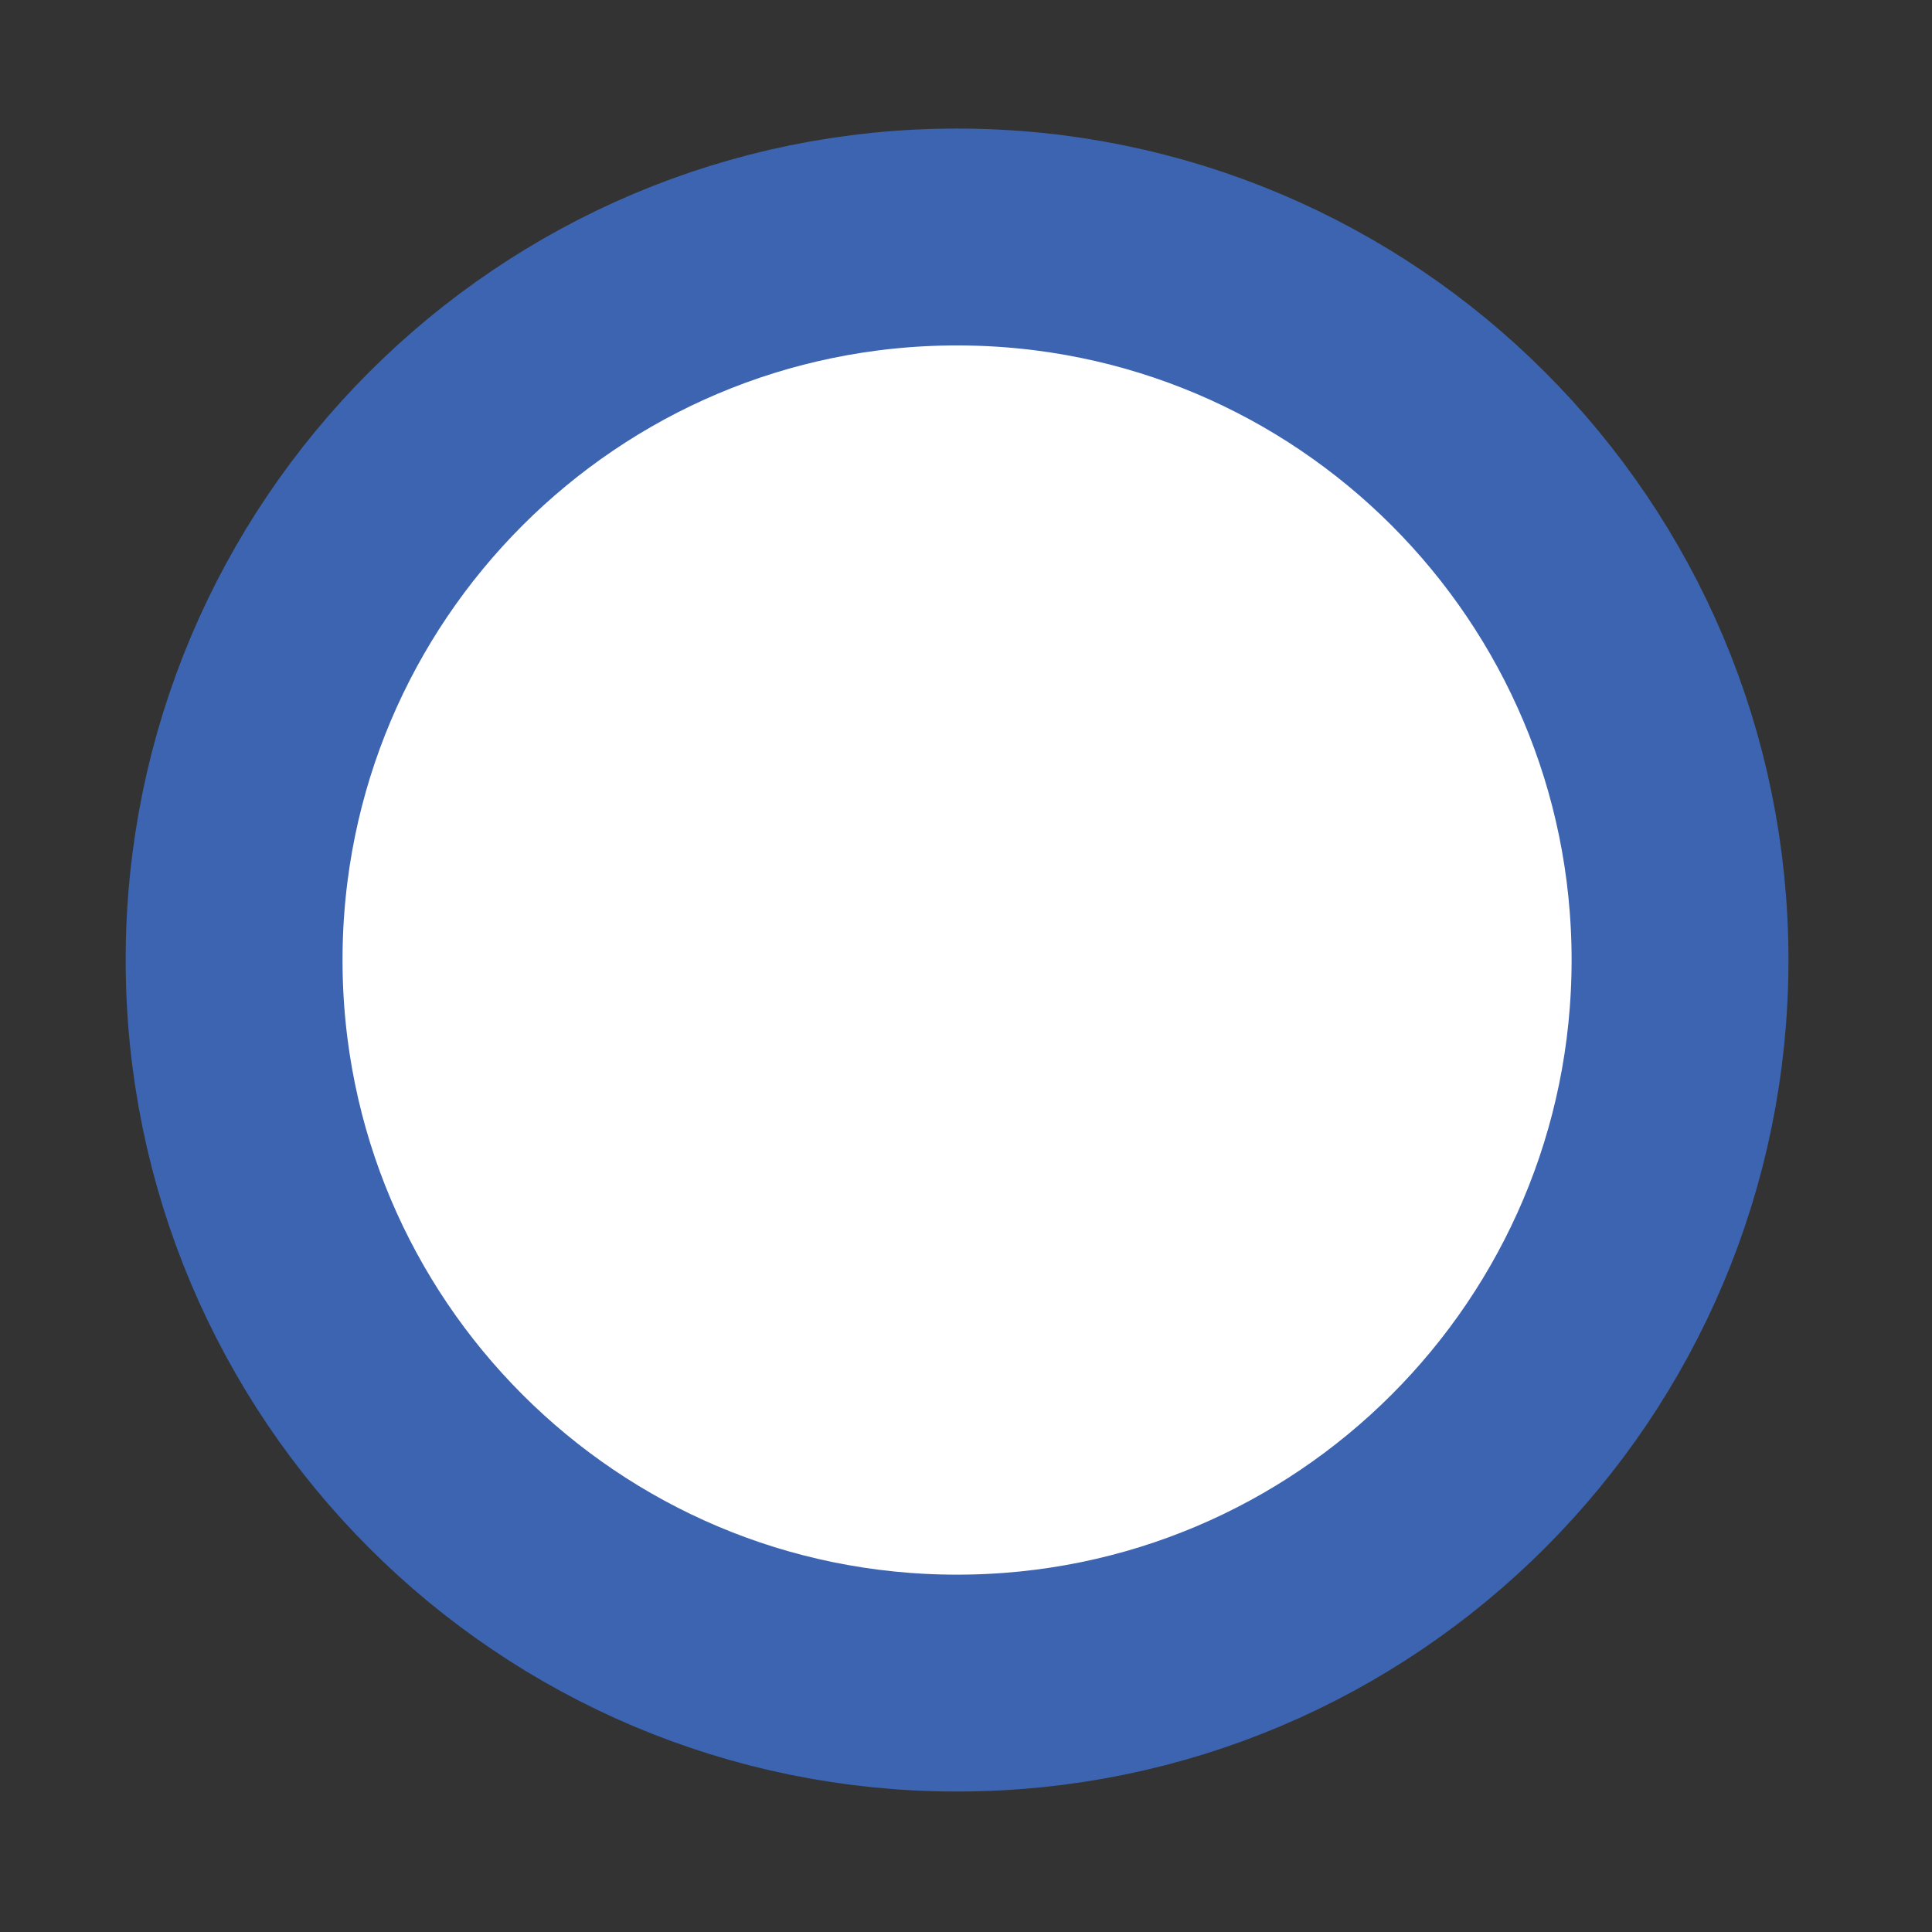 <svg width="12" height="12" viewBox="0 0 12 12" fill="none" xmlns="http://www.w3.org/2000/svg">
<rect x="0" y="0" width="12" height="12" fill="#333333" stroke="none"/>
<path id="red" fill-rule="evenodd" clip-rule="evenodd" d="M5.944 10.454C8.425 10.454 10.435 8.443 10.435 5.963C10.435 3.483 8.425 1.472 5.944 1.472C3.464 1.472 1.454 3.483 1.454 5.963C1.454 8.443 3.464 10.454 5.944 10.454Z" fill="white" stroke="#3C64B1" stroke-width="1.347"/>
</svg>
